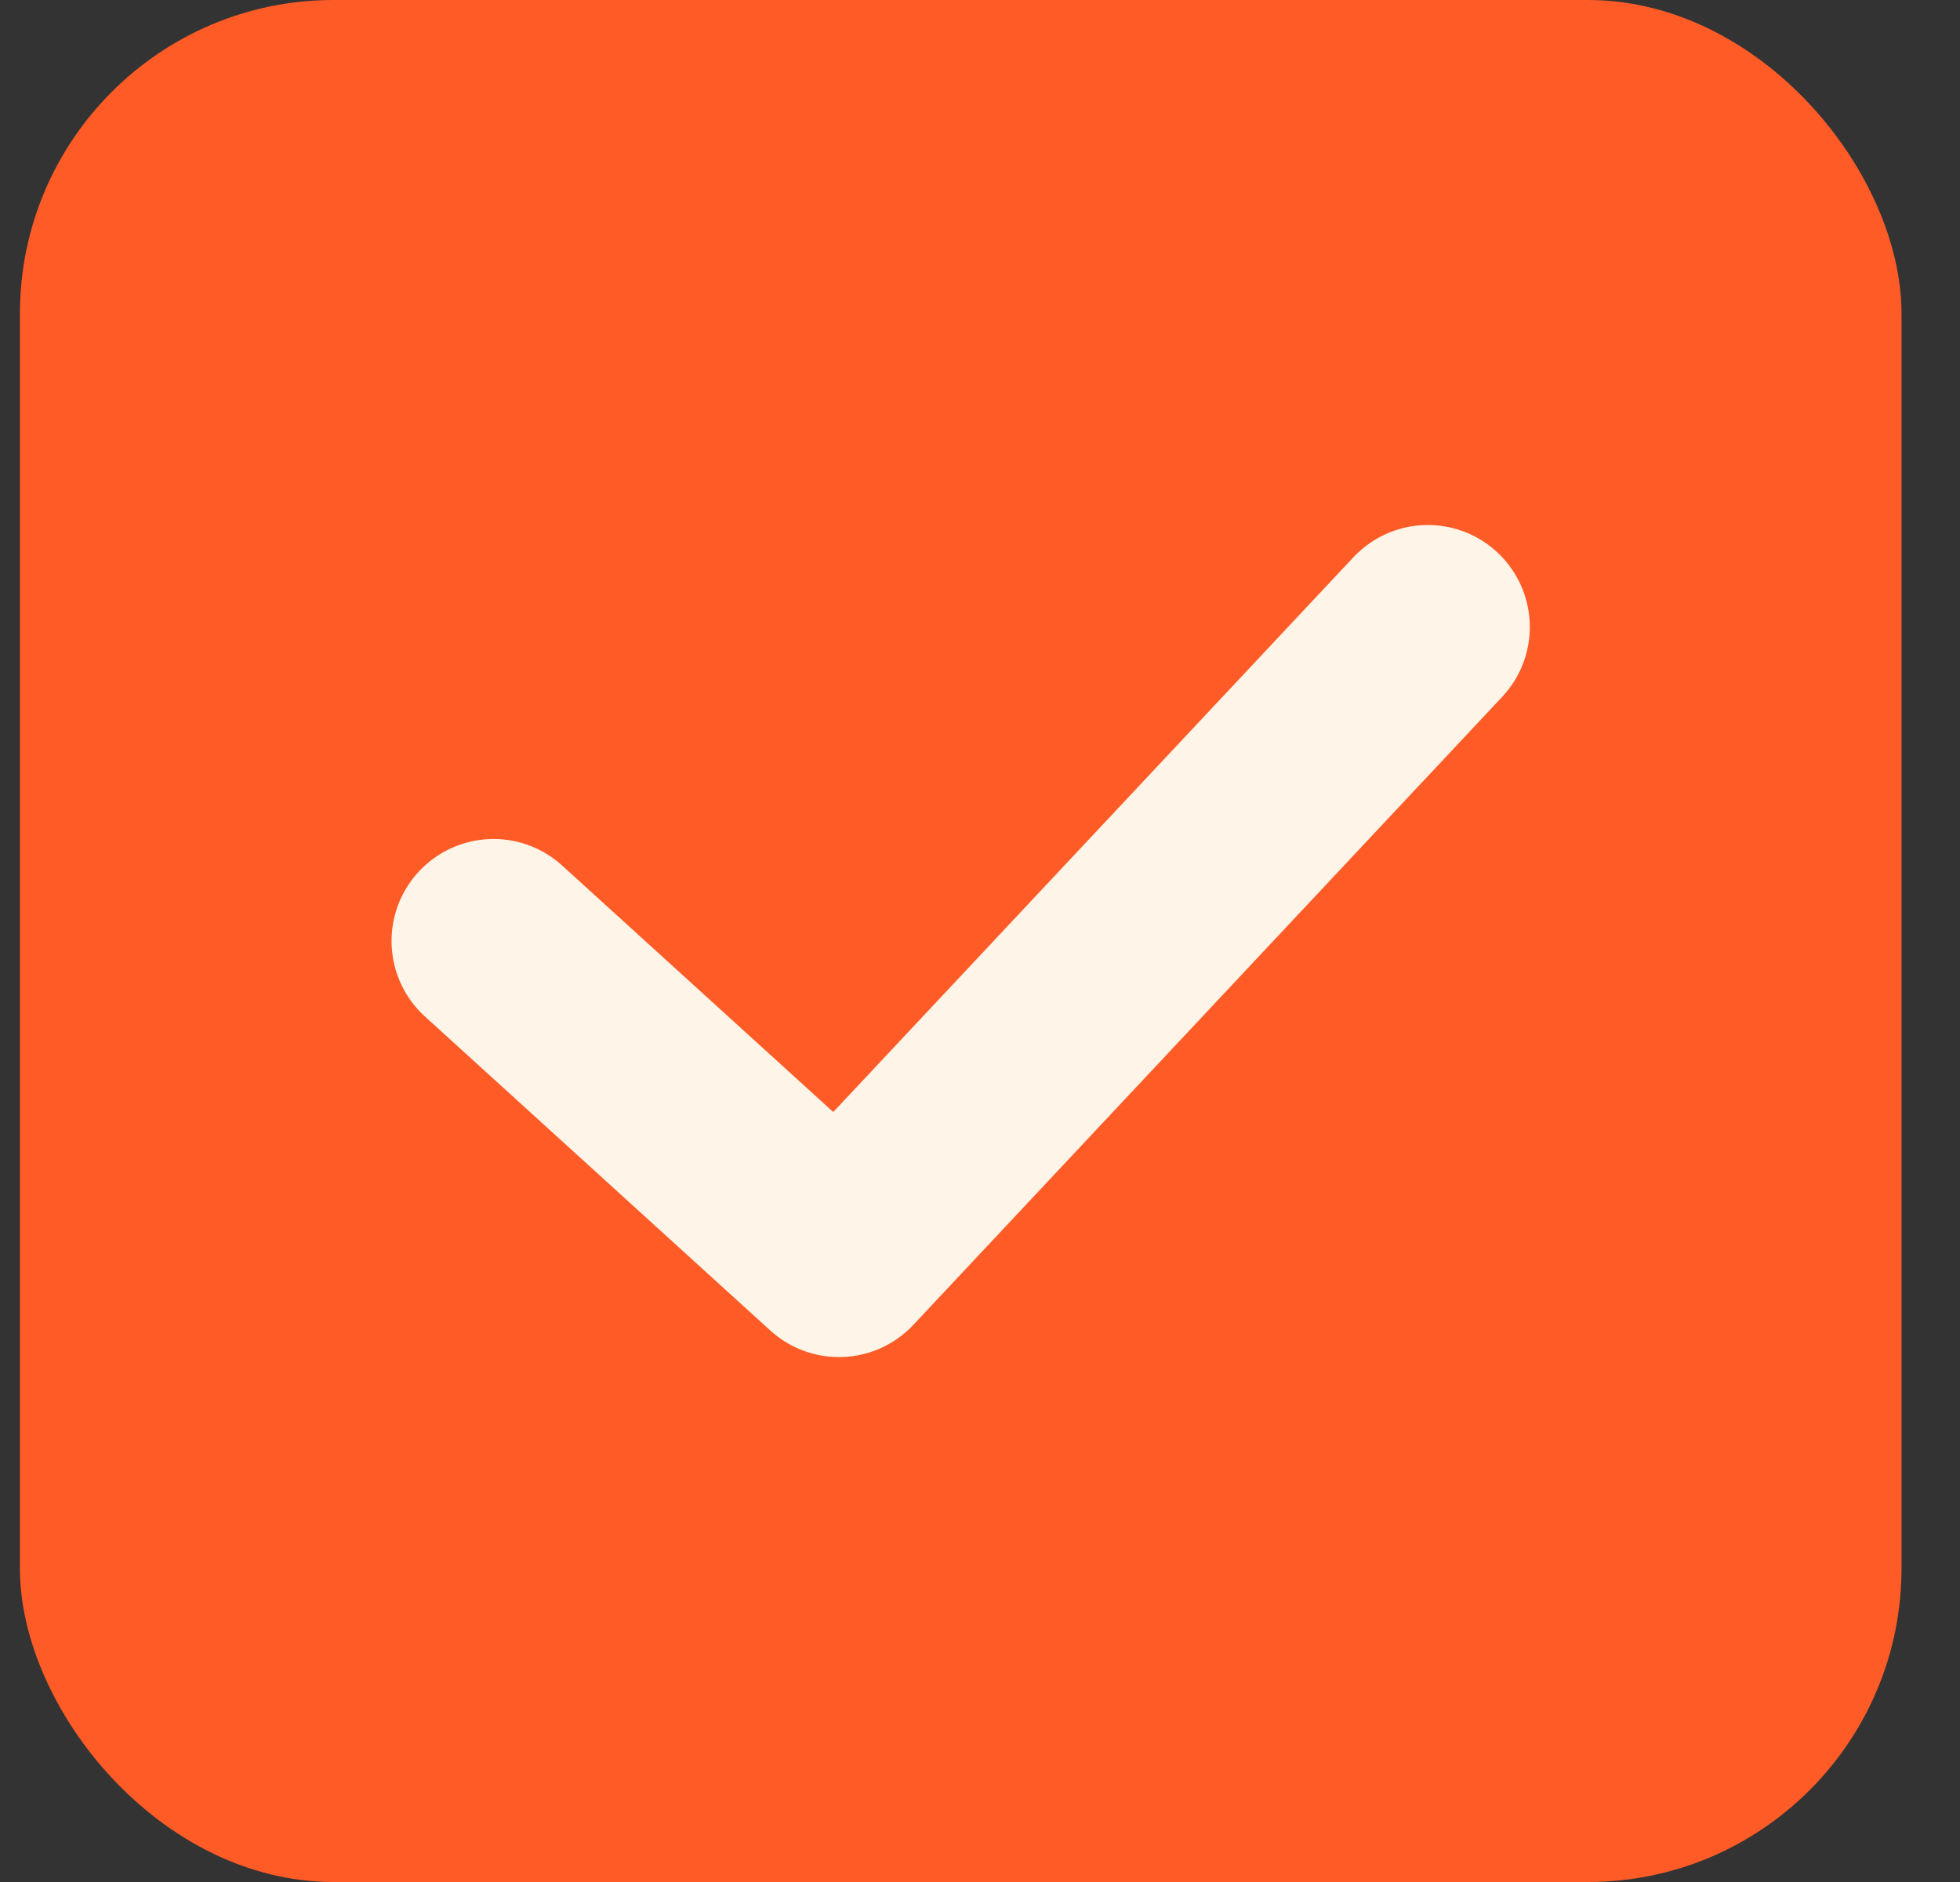 <svg width="25" height="24" viewBox="0 0 25 24" fill="none" xmlns="http://www.w3.org/2000/svg">
<rect x="0" y="0" width="25" height="24" fill="#333333" stroke="none"/>
<rect x="0.254" width="24" height="24" rx="4" fill="#FF5B26"/>
<path d="M6.295 12L10.701 16.005L18.212 7.996" stroke="#FFF4E8" stroke-width="2.602" stroke-linecap="round" stroke-linejoin="round"/>
</svg>
